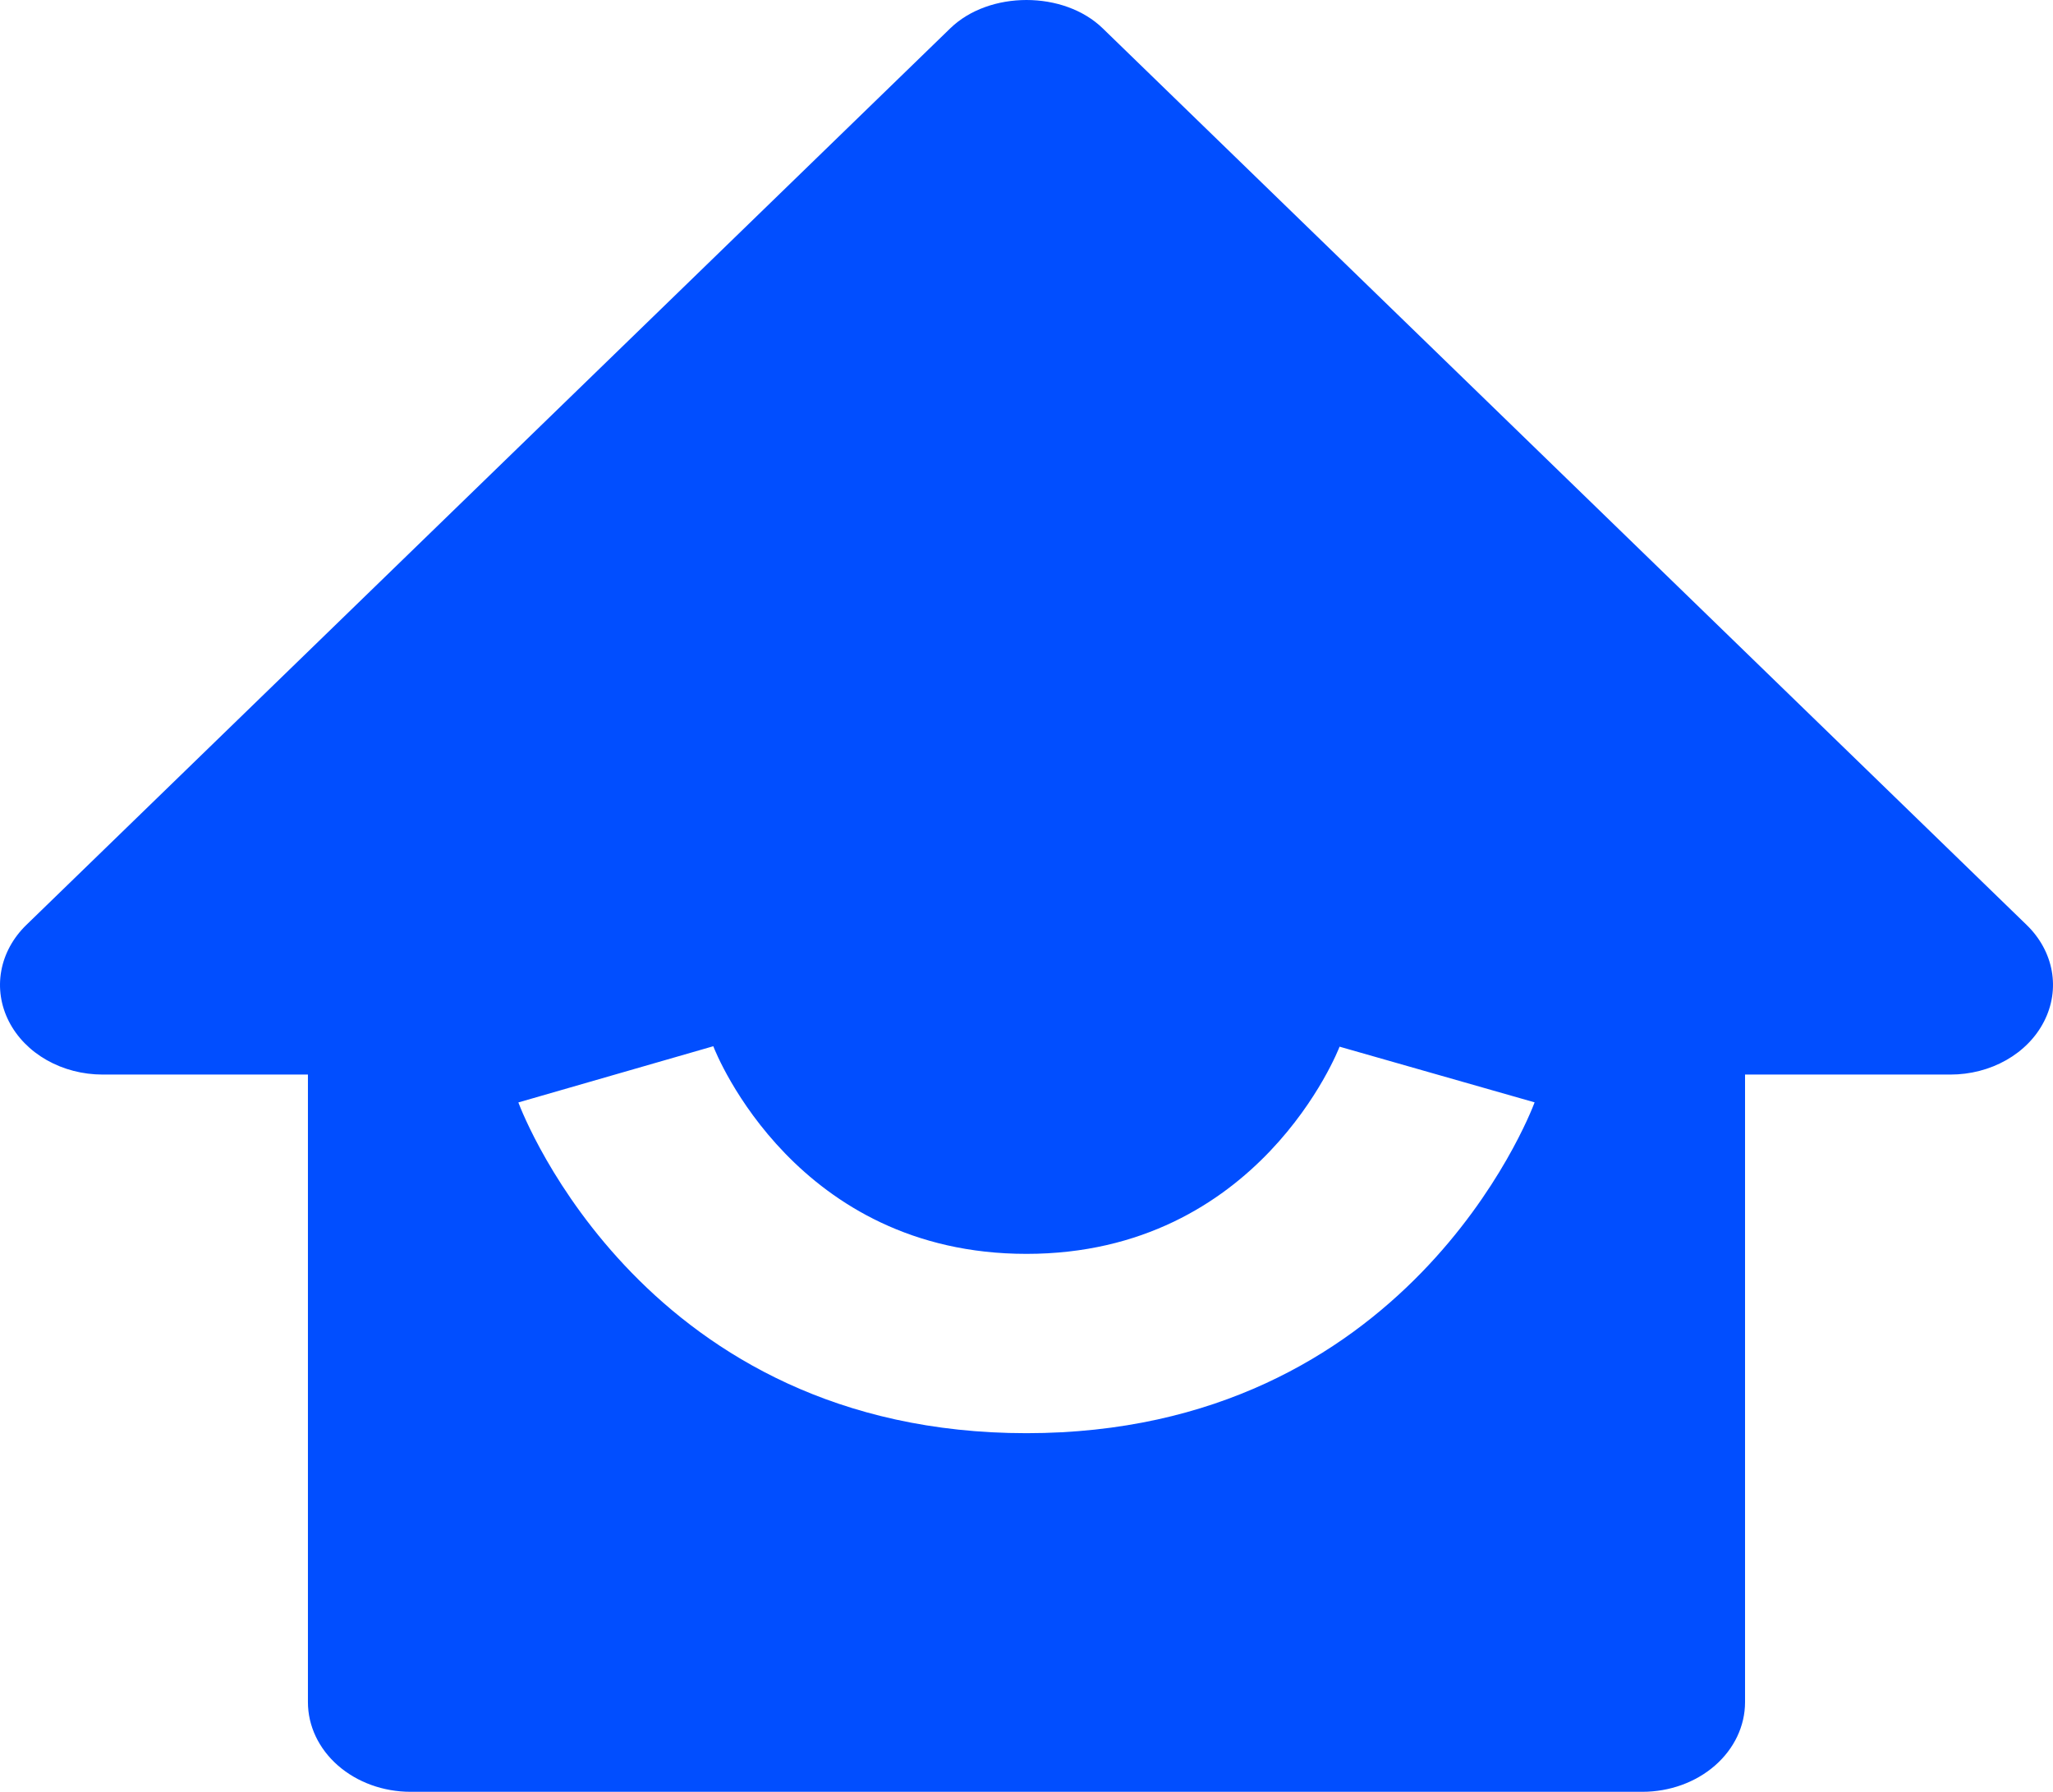<svg viewBox="0 0 762 665" fill="none" xmlns="http://www.w3.org/2000/svg">
<path d="M38.091 398.807H114.292V631.726C114.292 640.551 118.306 649.014 125.451 655.254C132.596 661.494 142.287 665 152.392 665H609.598C619.703 665 629.394 661.494 636.54 655.254C643.685 649.014 647.699 640.551 647.699 631.726V398.807H723.9C731.263 398.813 738.47 396.951 744.645 393.448C750.82 389.946 755.698 384.953 758.686 379.075C761.695 373.201 762.684 366.69 761.534 360.334C760.384 353.978 757.145 348.051 752.209 343.273L409.304 10.531C394.864 -3.51 367.127 -3.51 352.687 10.531L9.782 343.273C4.855 348.053 1.62 353.977 0.469 360.33C-0.683 366.682 0.298 373.19 3.293 379.065C6.288 384.941 11.169 389.933 17.345 393.436C23.52 396.94 30.726 398.805 38.091 398.807ZM264.751 388.292C265.932 391.453 295.726 465.355 380.995 465.355C467.445 465.355 496.897 389.257 497.202 388.459L569.593 409.122C567.726 414.146 522.082 531.904 380.995 531.904C239.909 531.904 194.265 414.146 192.398 409.155L264.751 388.292Z" fill="#014EFF"/>
</svg>
